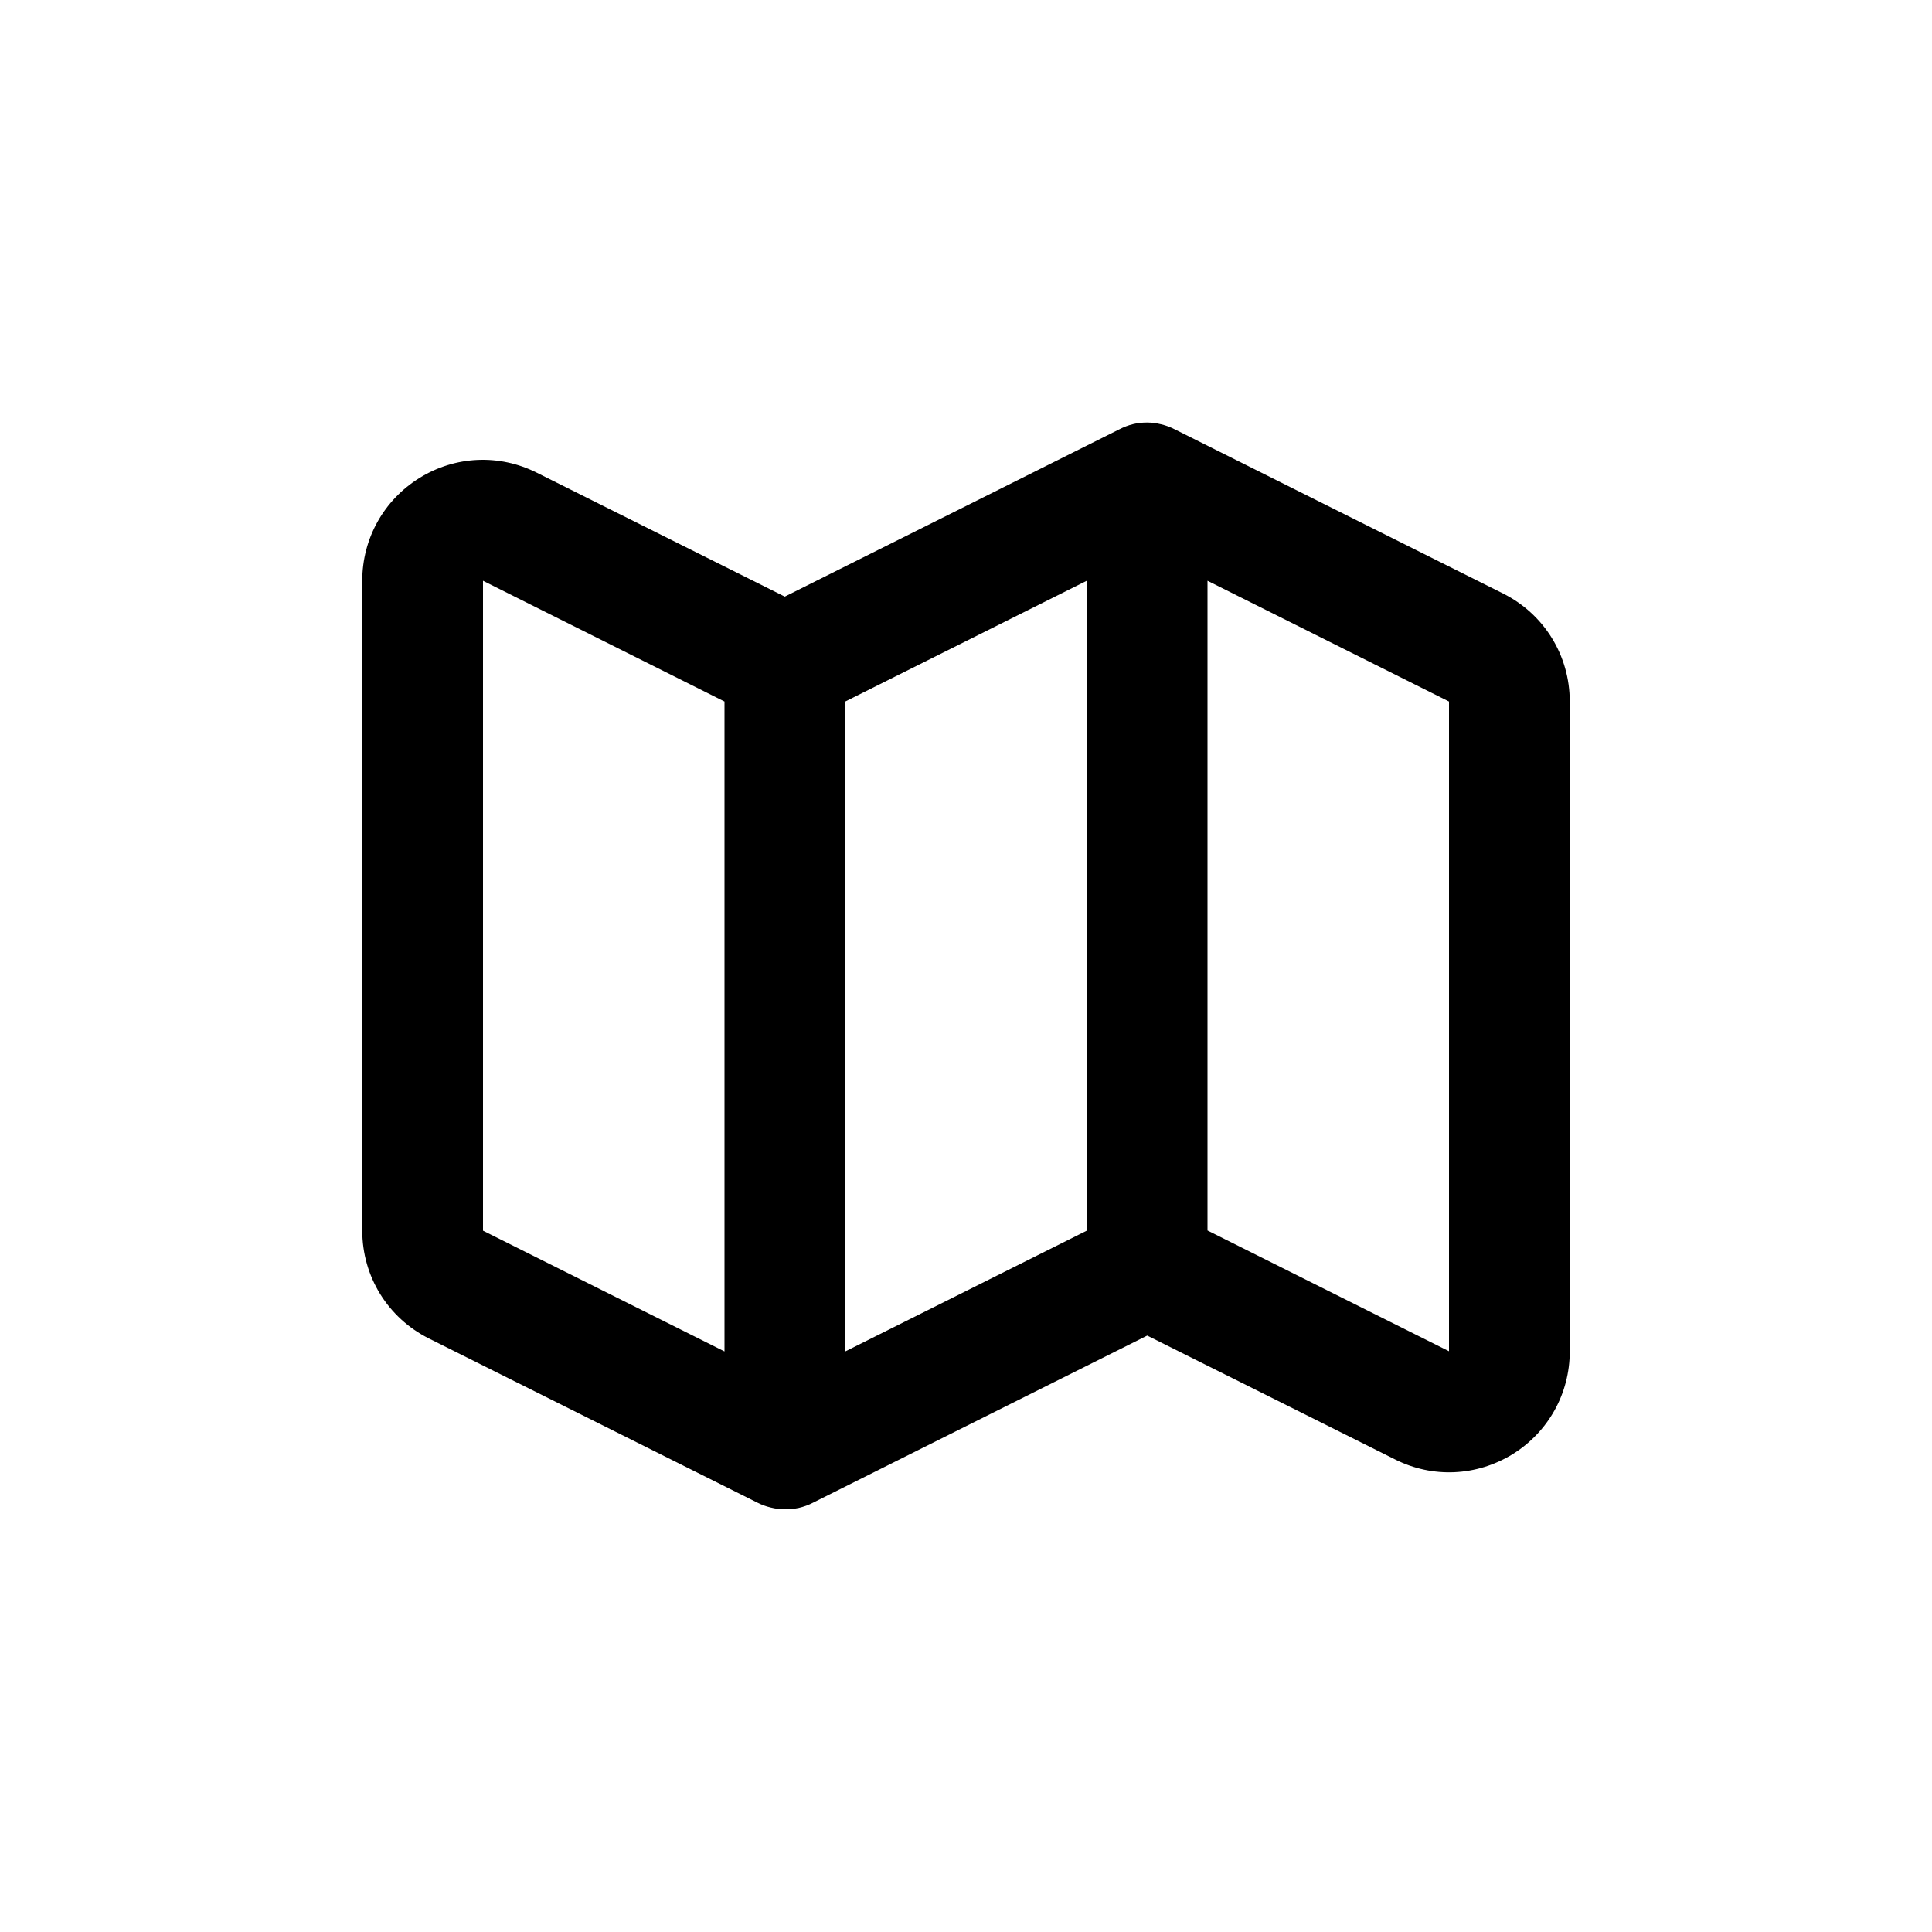 <?xml version="1.0" encoding="utf-8"?>
<!-- Generator: Adobe Illustrator 25.1.0, SVG Export Plug-In . SVG Version: 6.00 Build 0)  -->
<svg version="1.1" id="Layer_1" xmlns="http://www.w3.org/2000/svg" xmlns:xlink="http://www.w3.org/1999/xlink" x="0px" y="0px"
	 viewBox="0 0 1000 1000" style="enable-background:new 0 0 1000 1000;" xml:space="preserve">
<path d="M778,307.2l-169.8-84.9c-2.3-1.2-4.7-2.1-7.3-2.7c-2.4-0.6-4.8-0.9-7.2-0.9c-2.3,0-4.7,0.2-7.1,0.8
	c-2.6,0.6-5.1,1.6-7.4,2.8l-173,86.5l-128.3-64.1c-19.5-9.8-42.2-8.8-60.8,2.7c-18.5,11.5-29.6,31.4-29.6,53.2v336.3
	c0,23.8,13.2,45.2,34.5,55.9l169.7,84.8c2.3,1.2,4.7,2.1,7.3,2.7c2.4,0.6,4.8,0.9,7.3,0.9c2.3,0,4.7-0.2,7.1-0.7
	c2.6-0.6,5.1-1.5,7.4-2.7l173-86.5l128.3,64.1c19.5,9.8,42.2,8.7,60.8-2.7c18.5-11.5,29.6-31.4,29.6-53.2V363.1
	C812.5,339.3,799.3,317.9,778,307.2z M375,699.5L250,637V300.6l125,62.5V699.5z M562.5,637l-125,62.5V363.1l125-62.5V637z
	 M750,699.4l-125-62.5V300.6l125,62.5V699.4z"/>
</svg>
